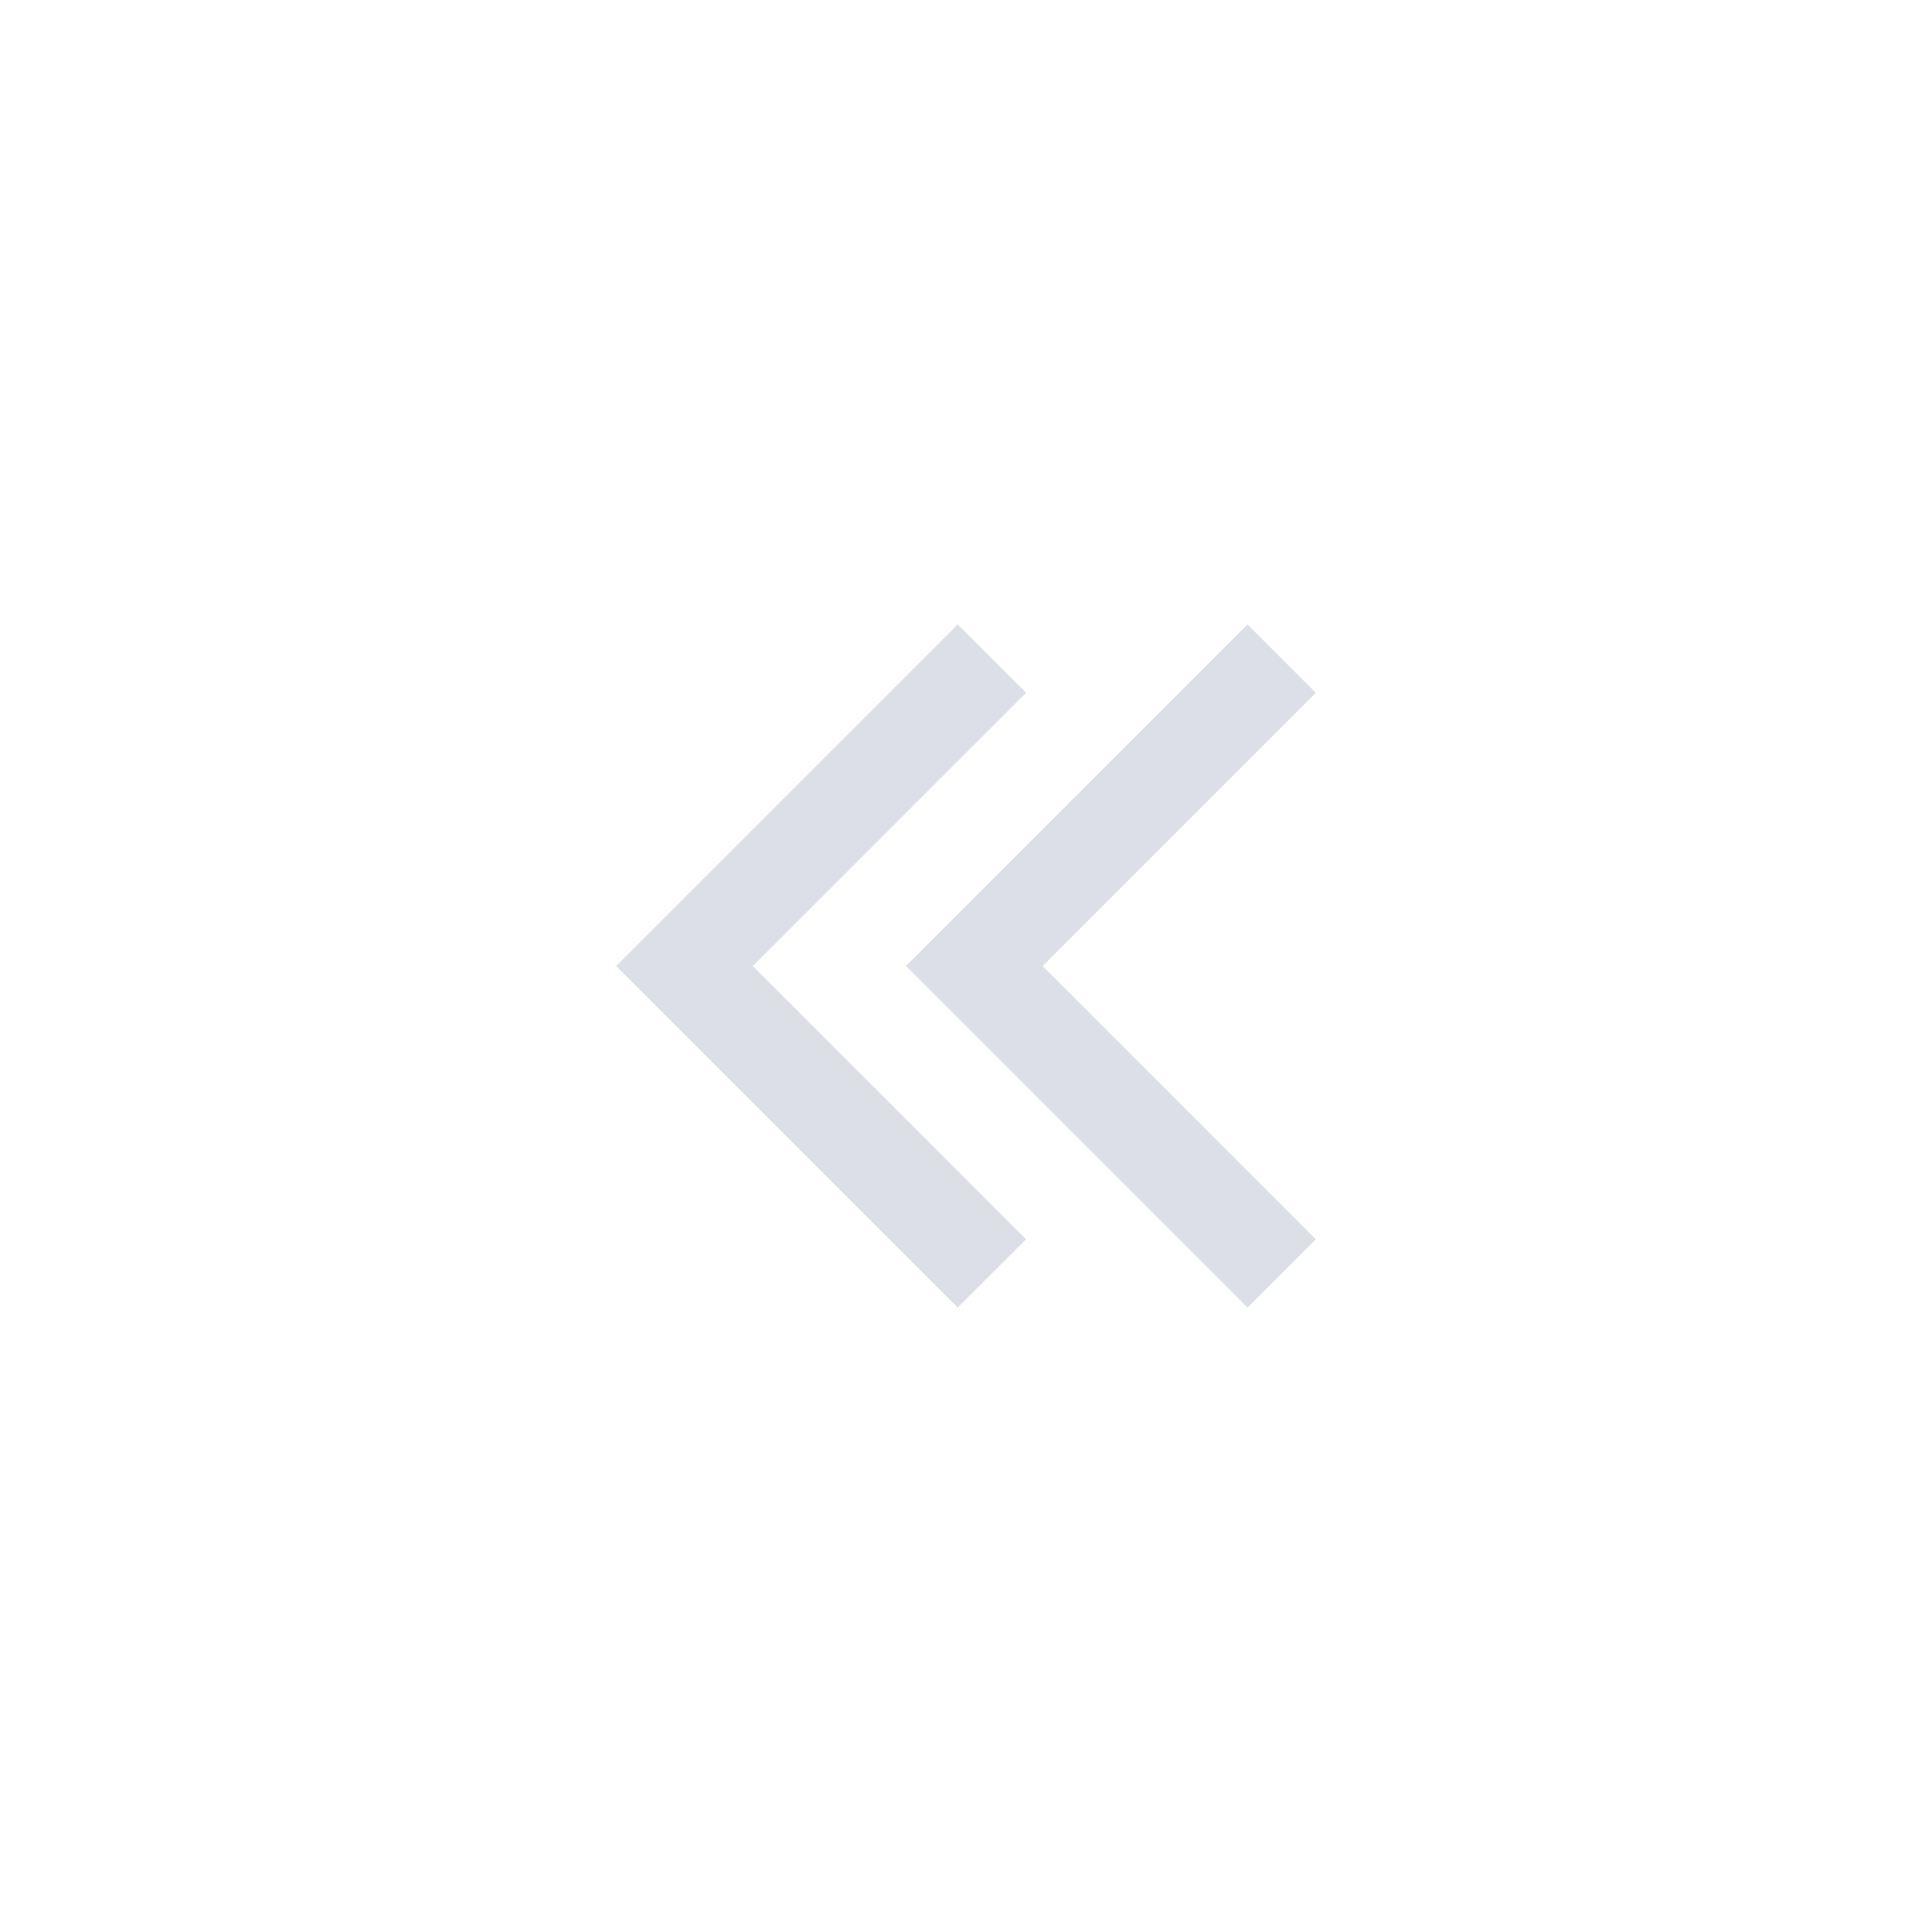 <svg id="ic_first_gray_40" xmlns="http://www.w3.org/2000/svg" width="40" height="40" viewBox="0 0 40 40">
  <defs>
    <style>
      .cls-1 {
        fill: none;
      }

      .cls-2 {
        fill: #dcdee8;
      }
    </style>
  </defs>
  <rect id="영역" class="cls-1" width="40" height="40"/>
  <path id="패스_481" data-name="패스 481" class="cls-2" d="M-6162,254.07l7.071-7.071,1.415,1.415-5.657,5.657,5.657,5.657-1.415,1.413Zm-6,0,7.071-7.071,1.415,1.415-5.657,5.657,5.657,5.657-1.415,1.413Z" transform="translate(6180.757 -234.07)"/>
</svg>
